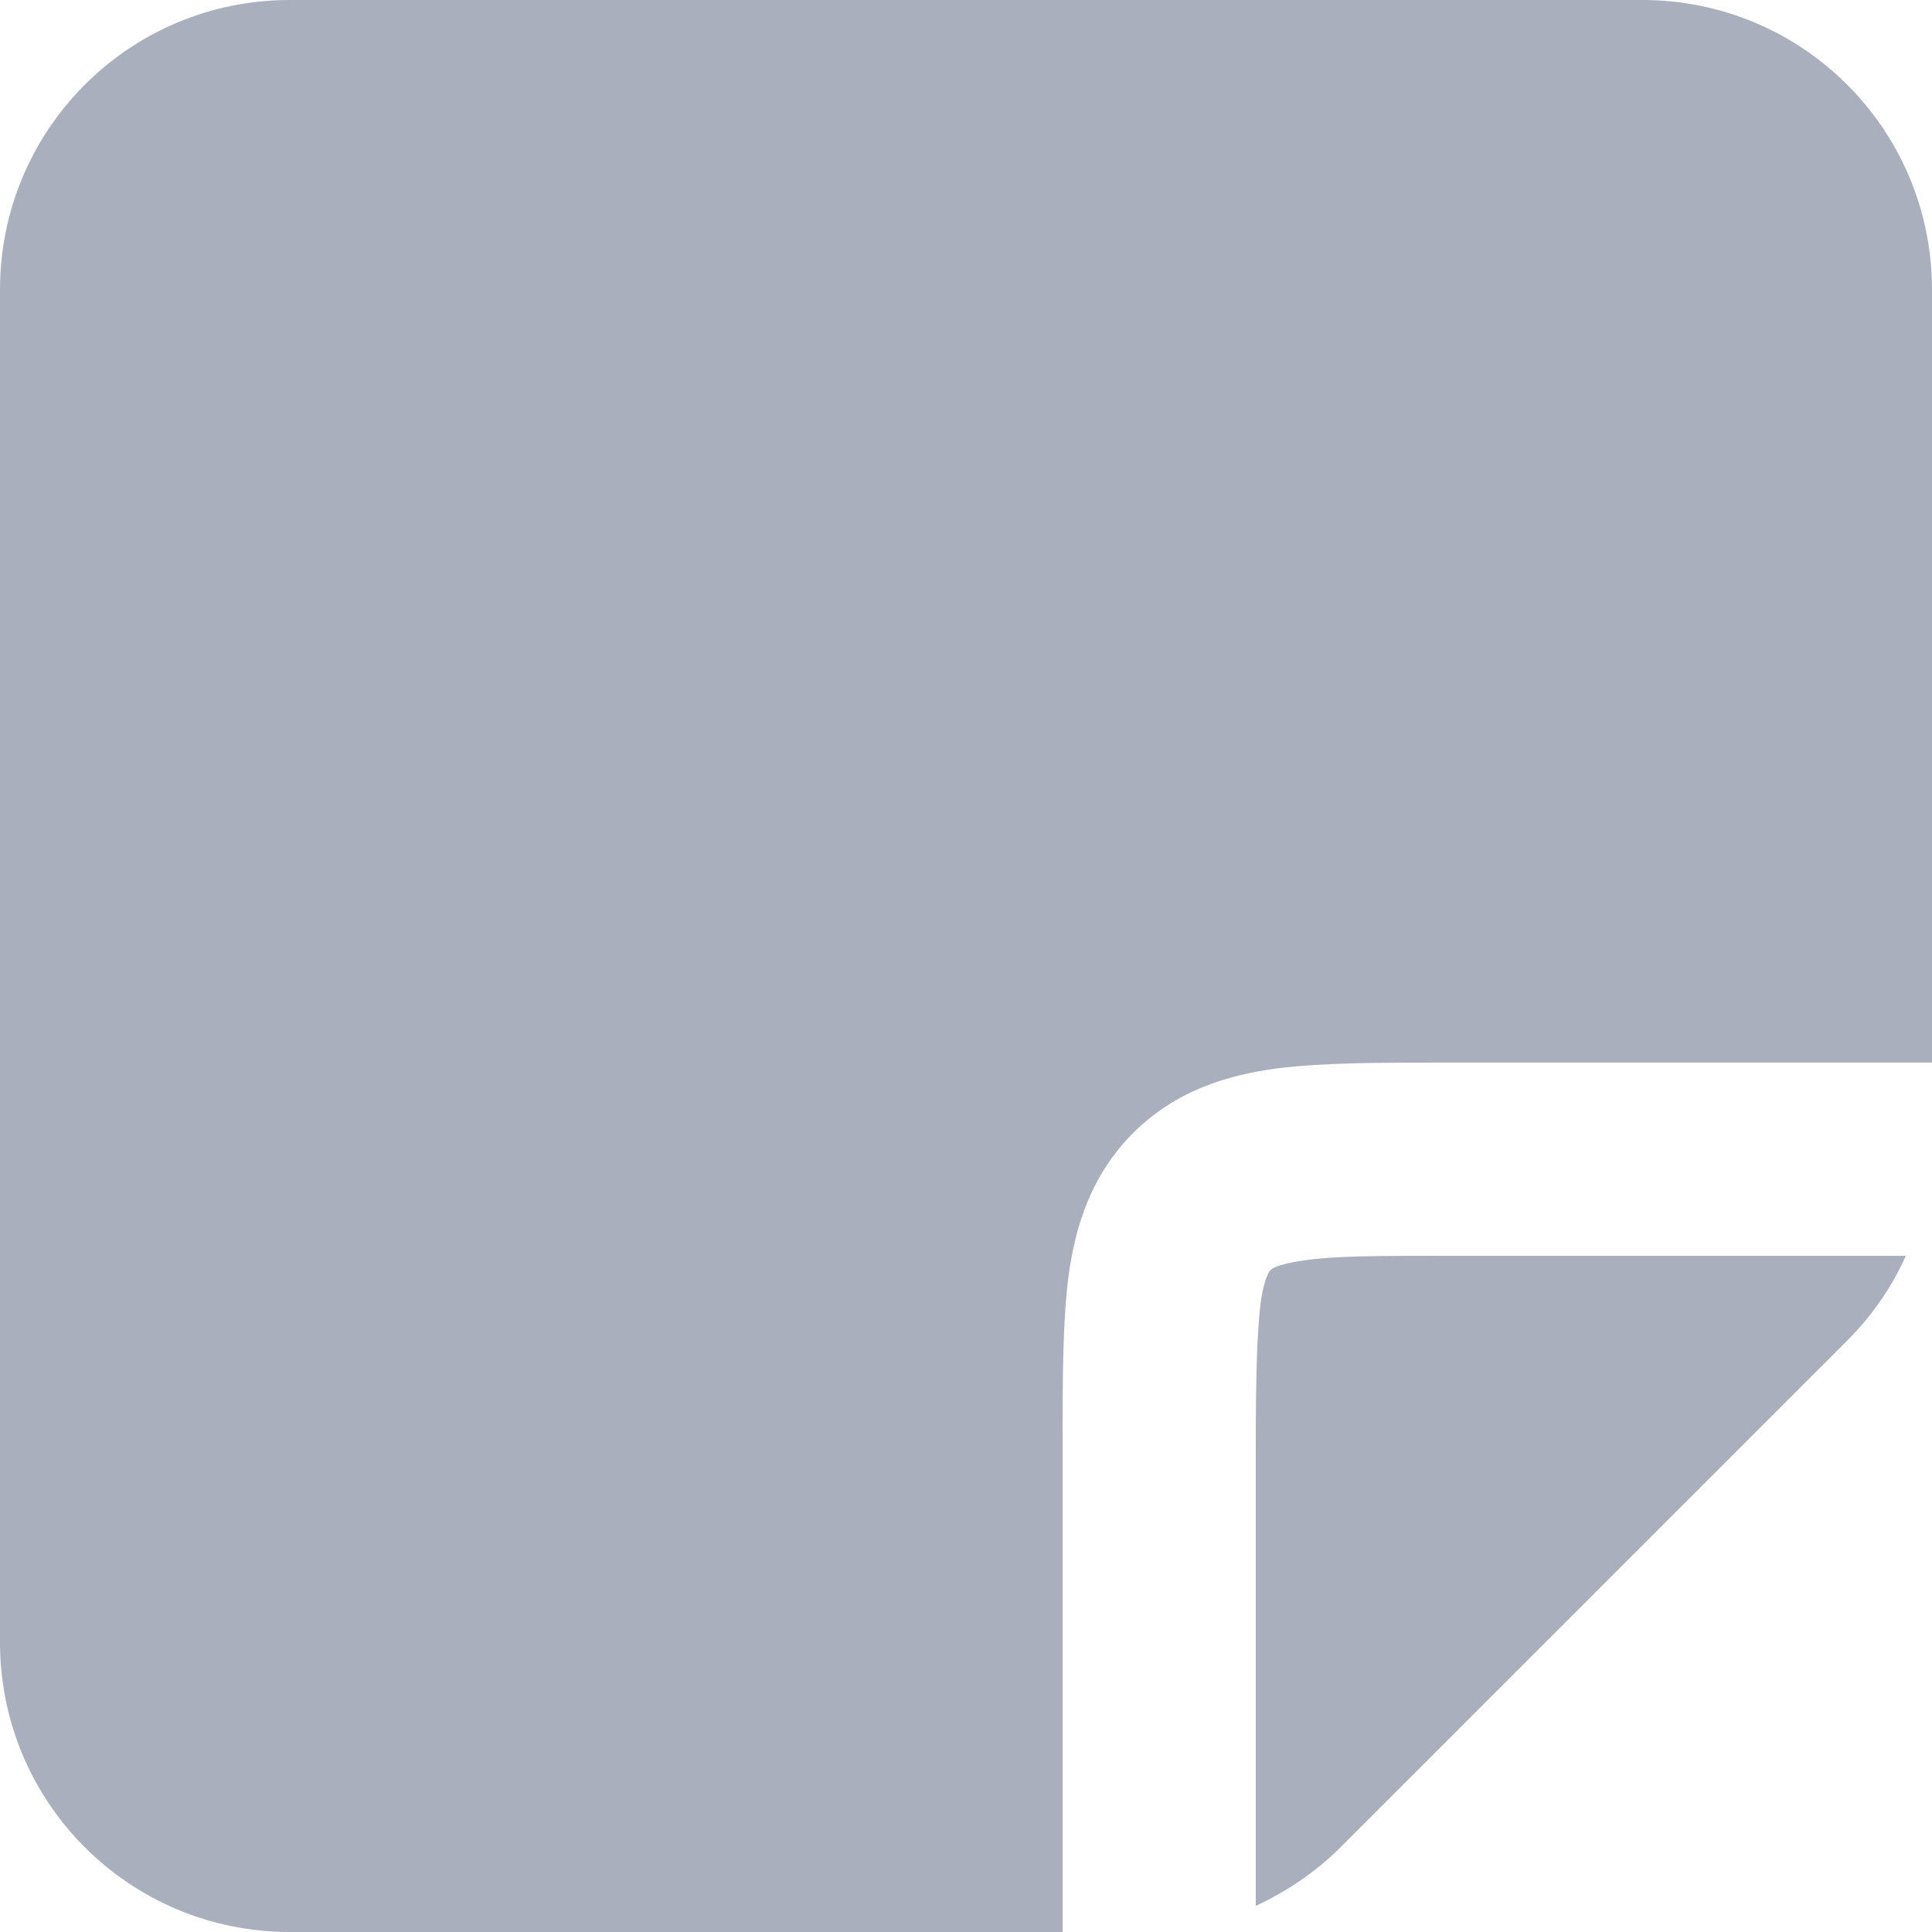 <svg width="17" height="17" viewBox="0 0 17 17" fill="none" xmlns="http://www.w3.org/2000/svg">
<g clip-path="url(#clip0_218_1242)">
<path fill-rule="evenodd" clip-rule="evenodd" d="M2.55 0C1.139 0 0 1.139 0 2.55V14.45C0 15.861 1.139 17 2.55 17H9.35V12.699C9.35 12.146 9.35 11.645 9.401 11.237C9.46 10.795 9.597 10.345 9.97 9.97C10.345 9.597 10.795 9.46 11.237 9.401C11.645 9.35 12.138 9.35 12.699 9.35H17V2.55C17 1.139 15.861 0 14.45 0H2.55ZM16.77 11.05H12.75C12.121 11.05 11.739 11.05 11.466 11.092C11.22 11.127 11.186 11.169 11.178 11.178C11.178 11.178 11.127 11.22 11.092 11.466C11.059 11.747 11.05 12.13 11.05 12.75V16.77C11.322 16.643 11.577 16.473 11.798 16.252L16.252 11.798C16.473 11.577 16.643 11.331 16.77 11.05Z" fill="#AAAFBE"/>
</g>
<defs>
<clipPath id="clip0_218_1242">
<rect width="17" height="17" fill="white"/>
</clipPath>
</defs>
</svg>
